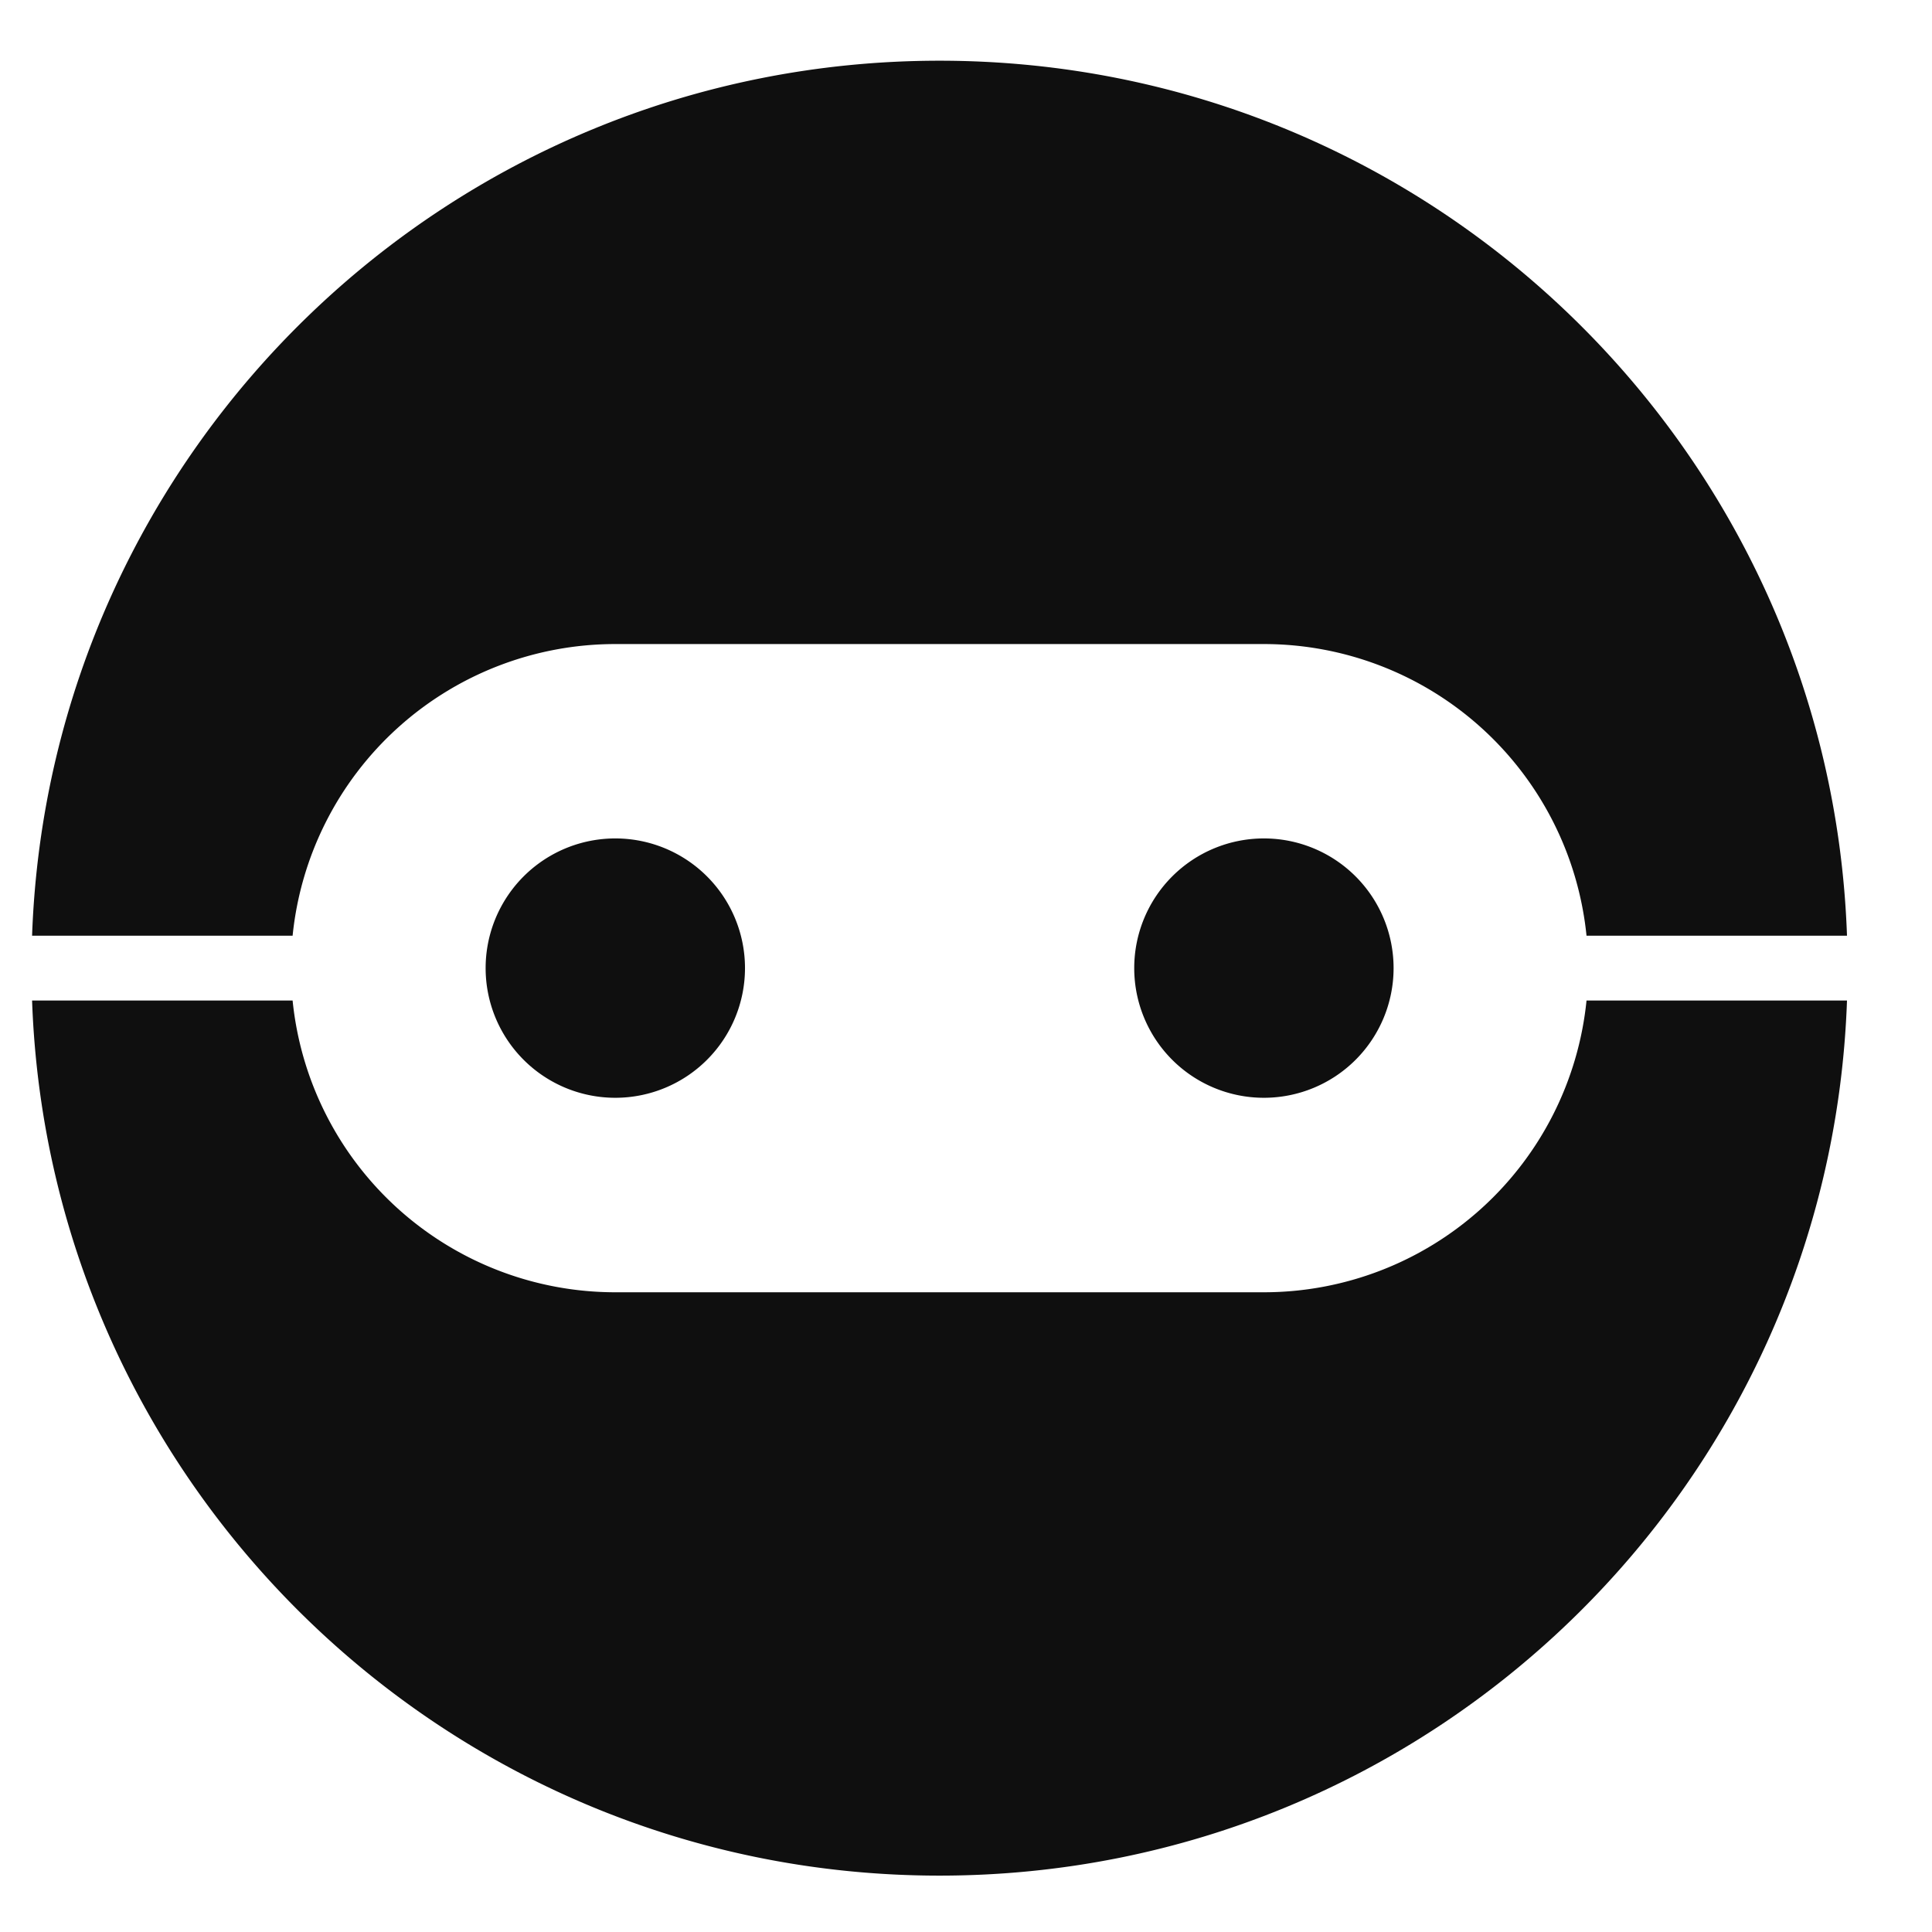 <svg xmlns="http://www.w3.org/2000/svg" width="33" height="33" fill="none" viewBox="0 0 33 33"><g fill="#0F0F0F" clip-path="url(#a)"><path d="M31.549 17.09h-4.45a5.54 5.54 0 0 1-5.511 4.983H10.51a5.54 5.54 0 0 1-5.512-4.983H.548c.293 8.305 7.12 14.947 15.5 14.947 8.381 0 15.21-6.642 15.5-14.947M31.549 15.983h-4.45a5.54 5.54 0 0 0-5.511-4.982H10.51a5.54 5.54 0 0 0-5.512 4.982H.548c.293-8.304 7.12-14.946 15.5-14.946 8.381 0 15.21 6.642 15.5 14.946"/><path d="M12.725 16.537a2.215 2.215 0 1 1-4.43-.002 2.215 2.215 0 0 1 4.43.002M21.588 18.751a2.215 2.215 0 1 0 .001-4.43 2.215 2.215 0 0 0-.001 4.43"/></g><defs><clipPath id="a"><path fill="#fff" d="M.049.537h32v32h-32z"/></clipPath></defs></svg>
